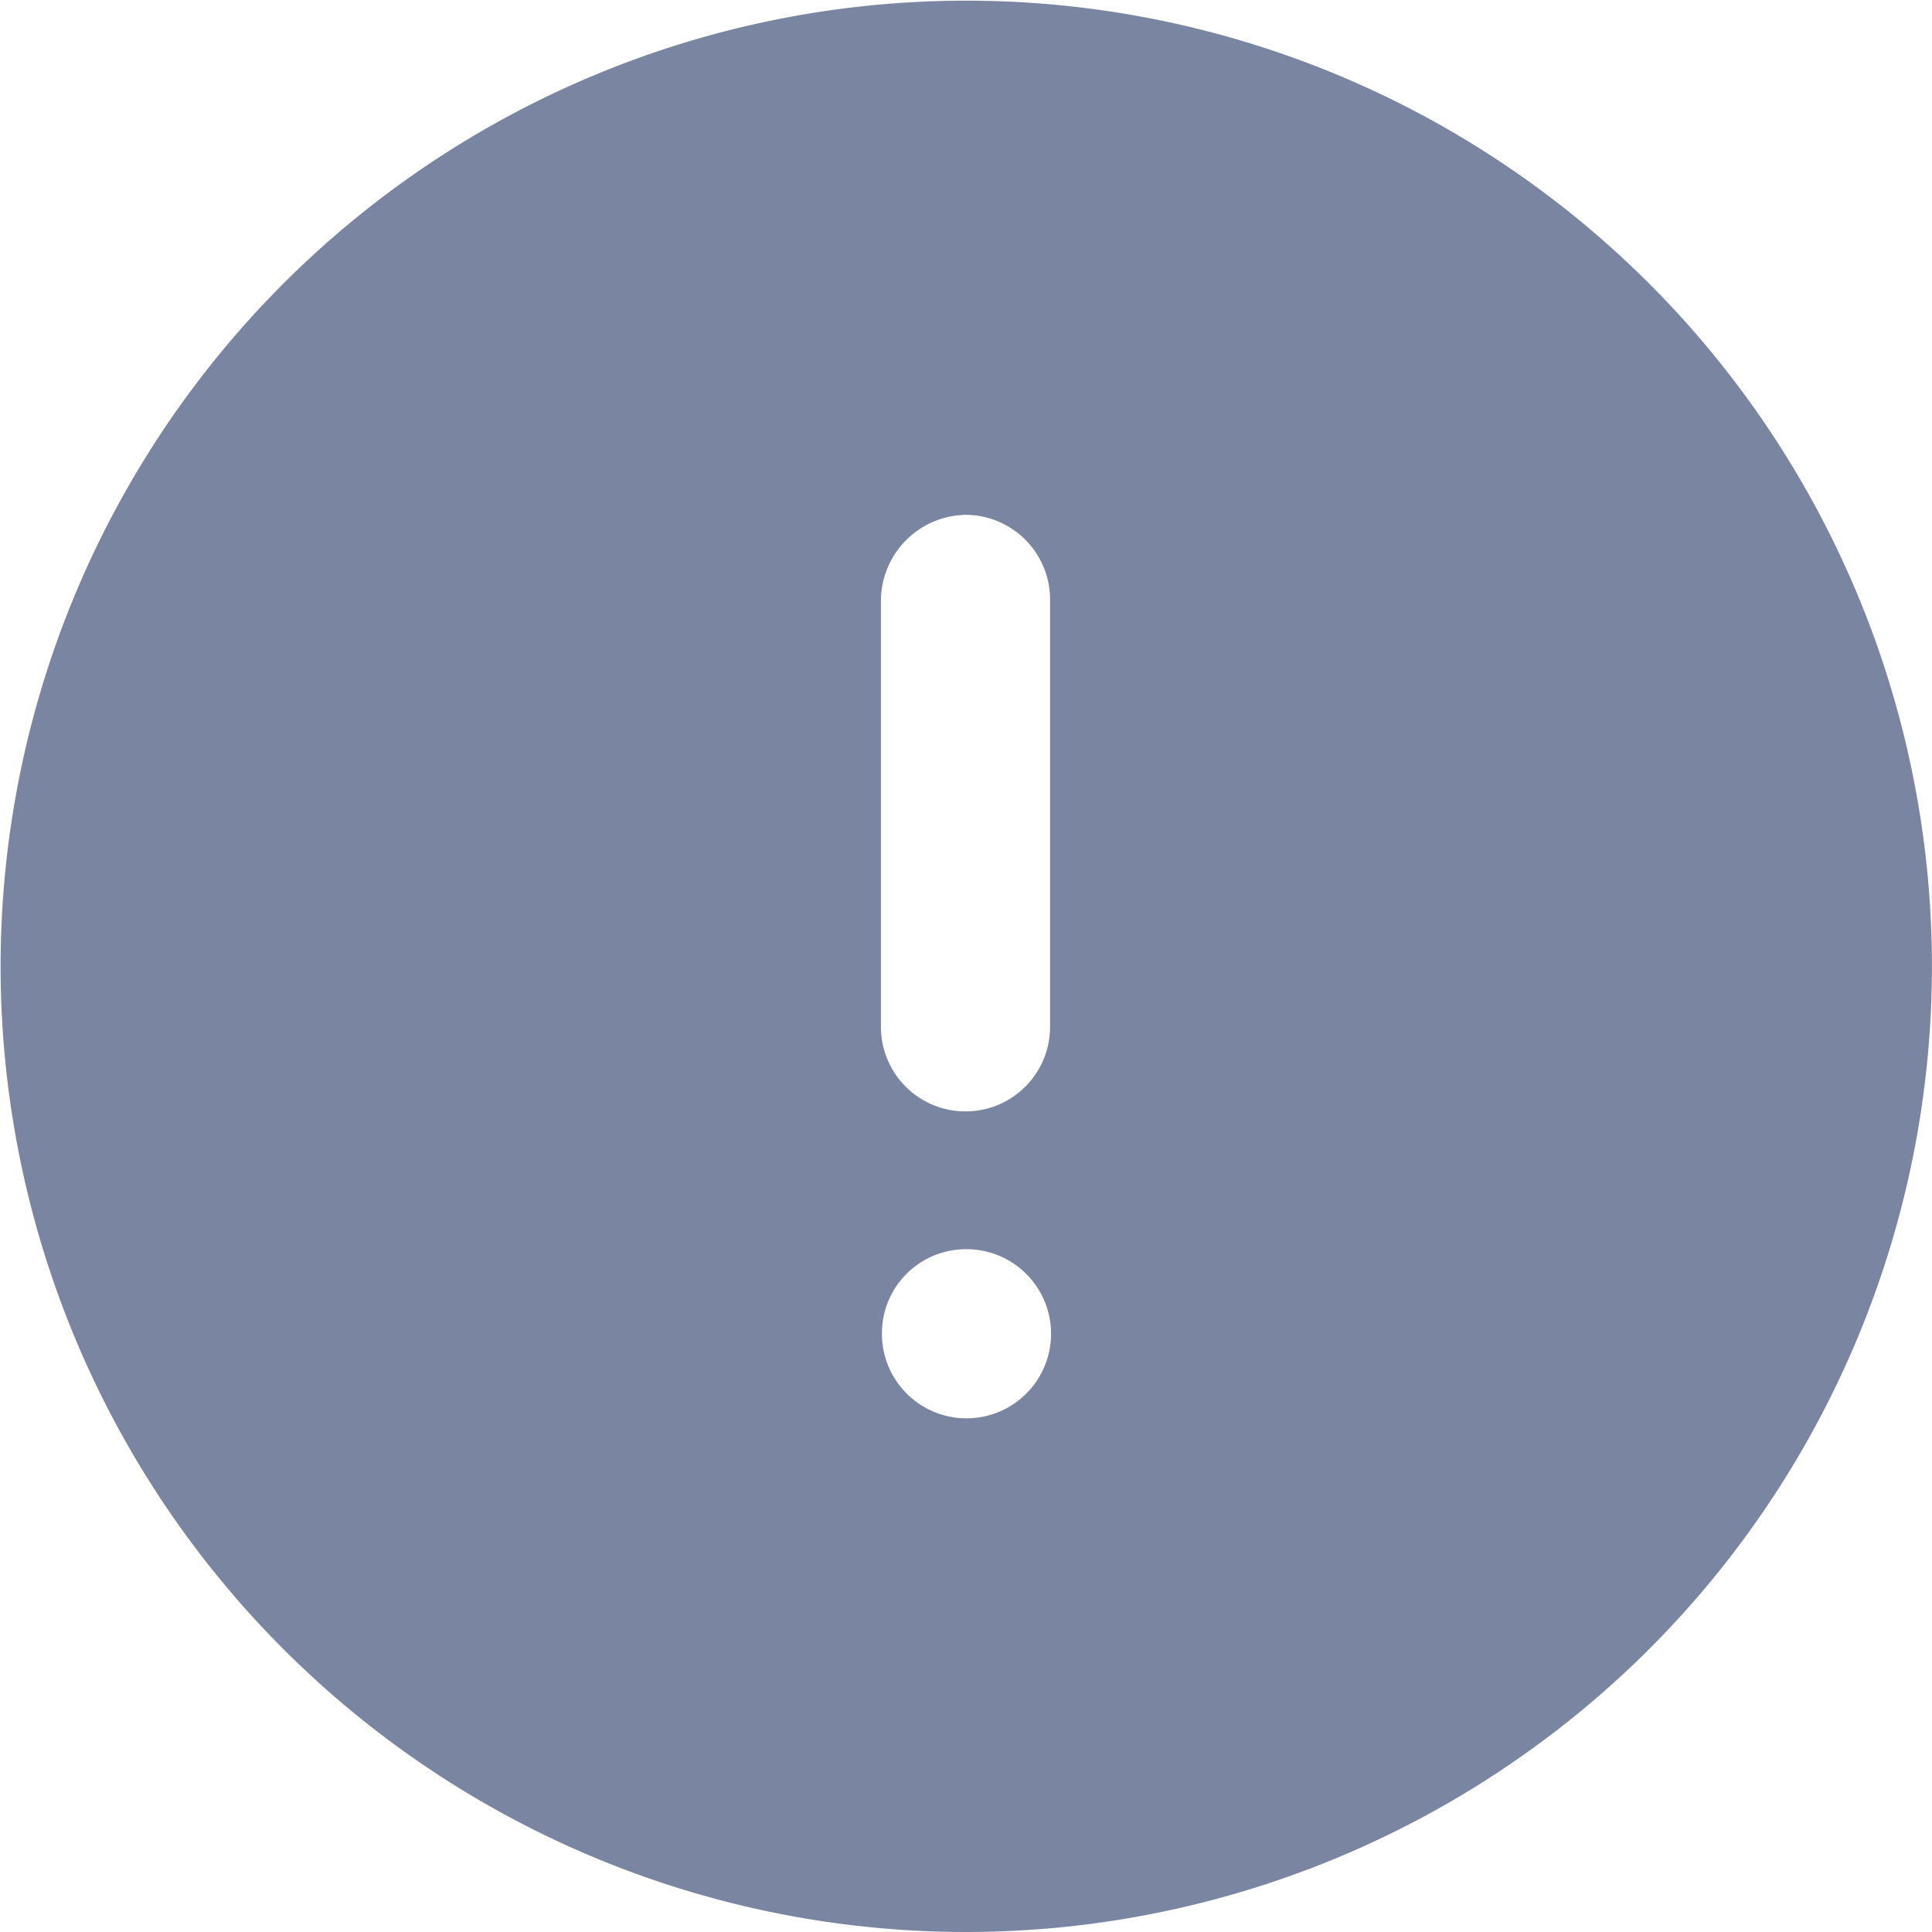 <svg id="Info" xmlns="http://www.w3.org/2000/svg" width="11.652" height="11.652" viewBox="0 0 11.652 11.652">
  <path id="Info_Circle" data-name="Info Circle" d="M5.826,11.652A5.824,5.824,0,1,1,9.947,9.945,5.833,5.833,0,0,1,5.826,11.652Zm0-4.118a.507.507,0,0,0-.507.507.51.51,0,1,0,.507-.507Zm0-4.429a.52.52,0,0,0-.513.513V6.193a.51.51,0,0,0,1.02,0V3.618A.511.511,0,0,0,5.826,3.105Z" transform="translate(0 0)" fill="#7a86a1"/>
</svg>
